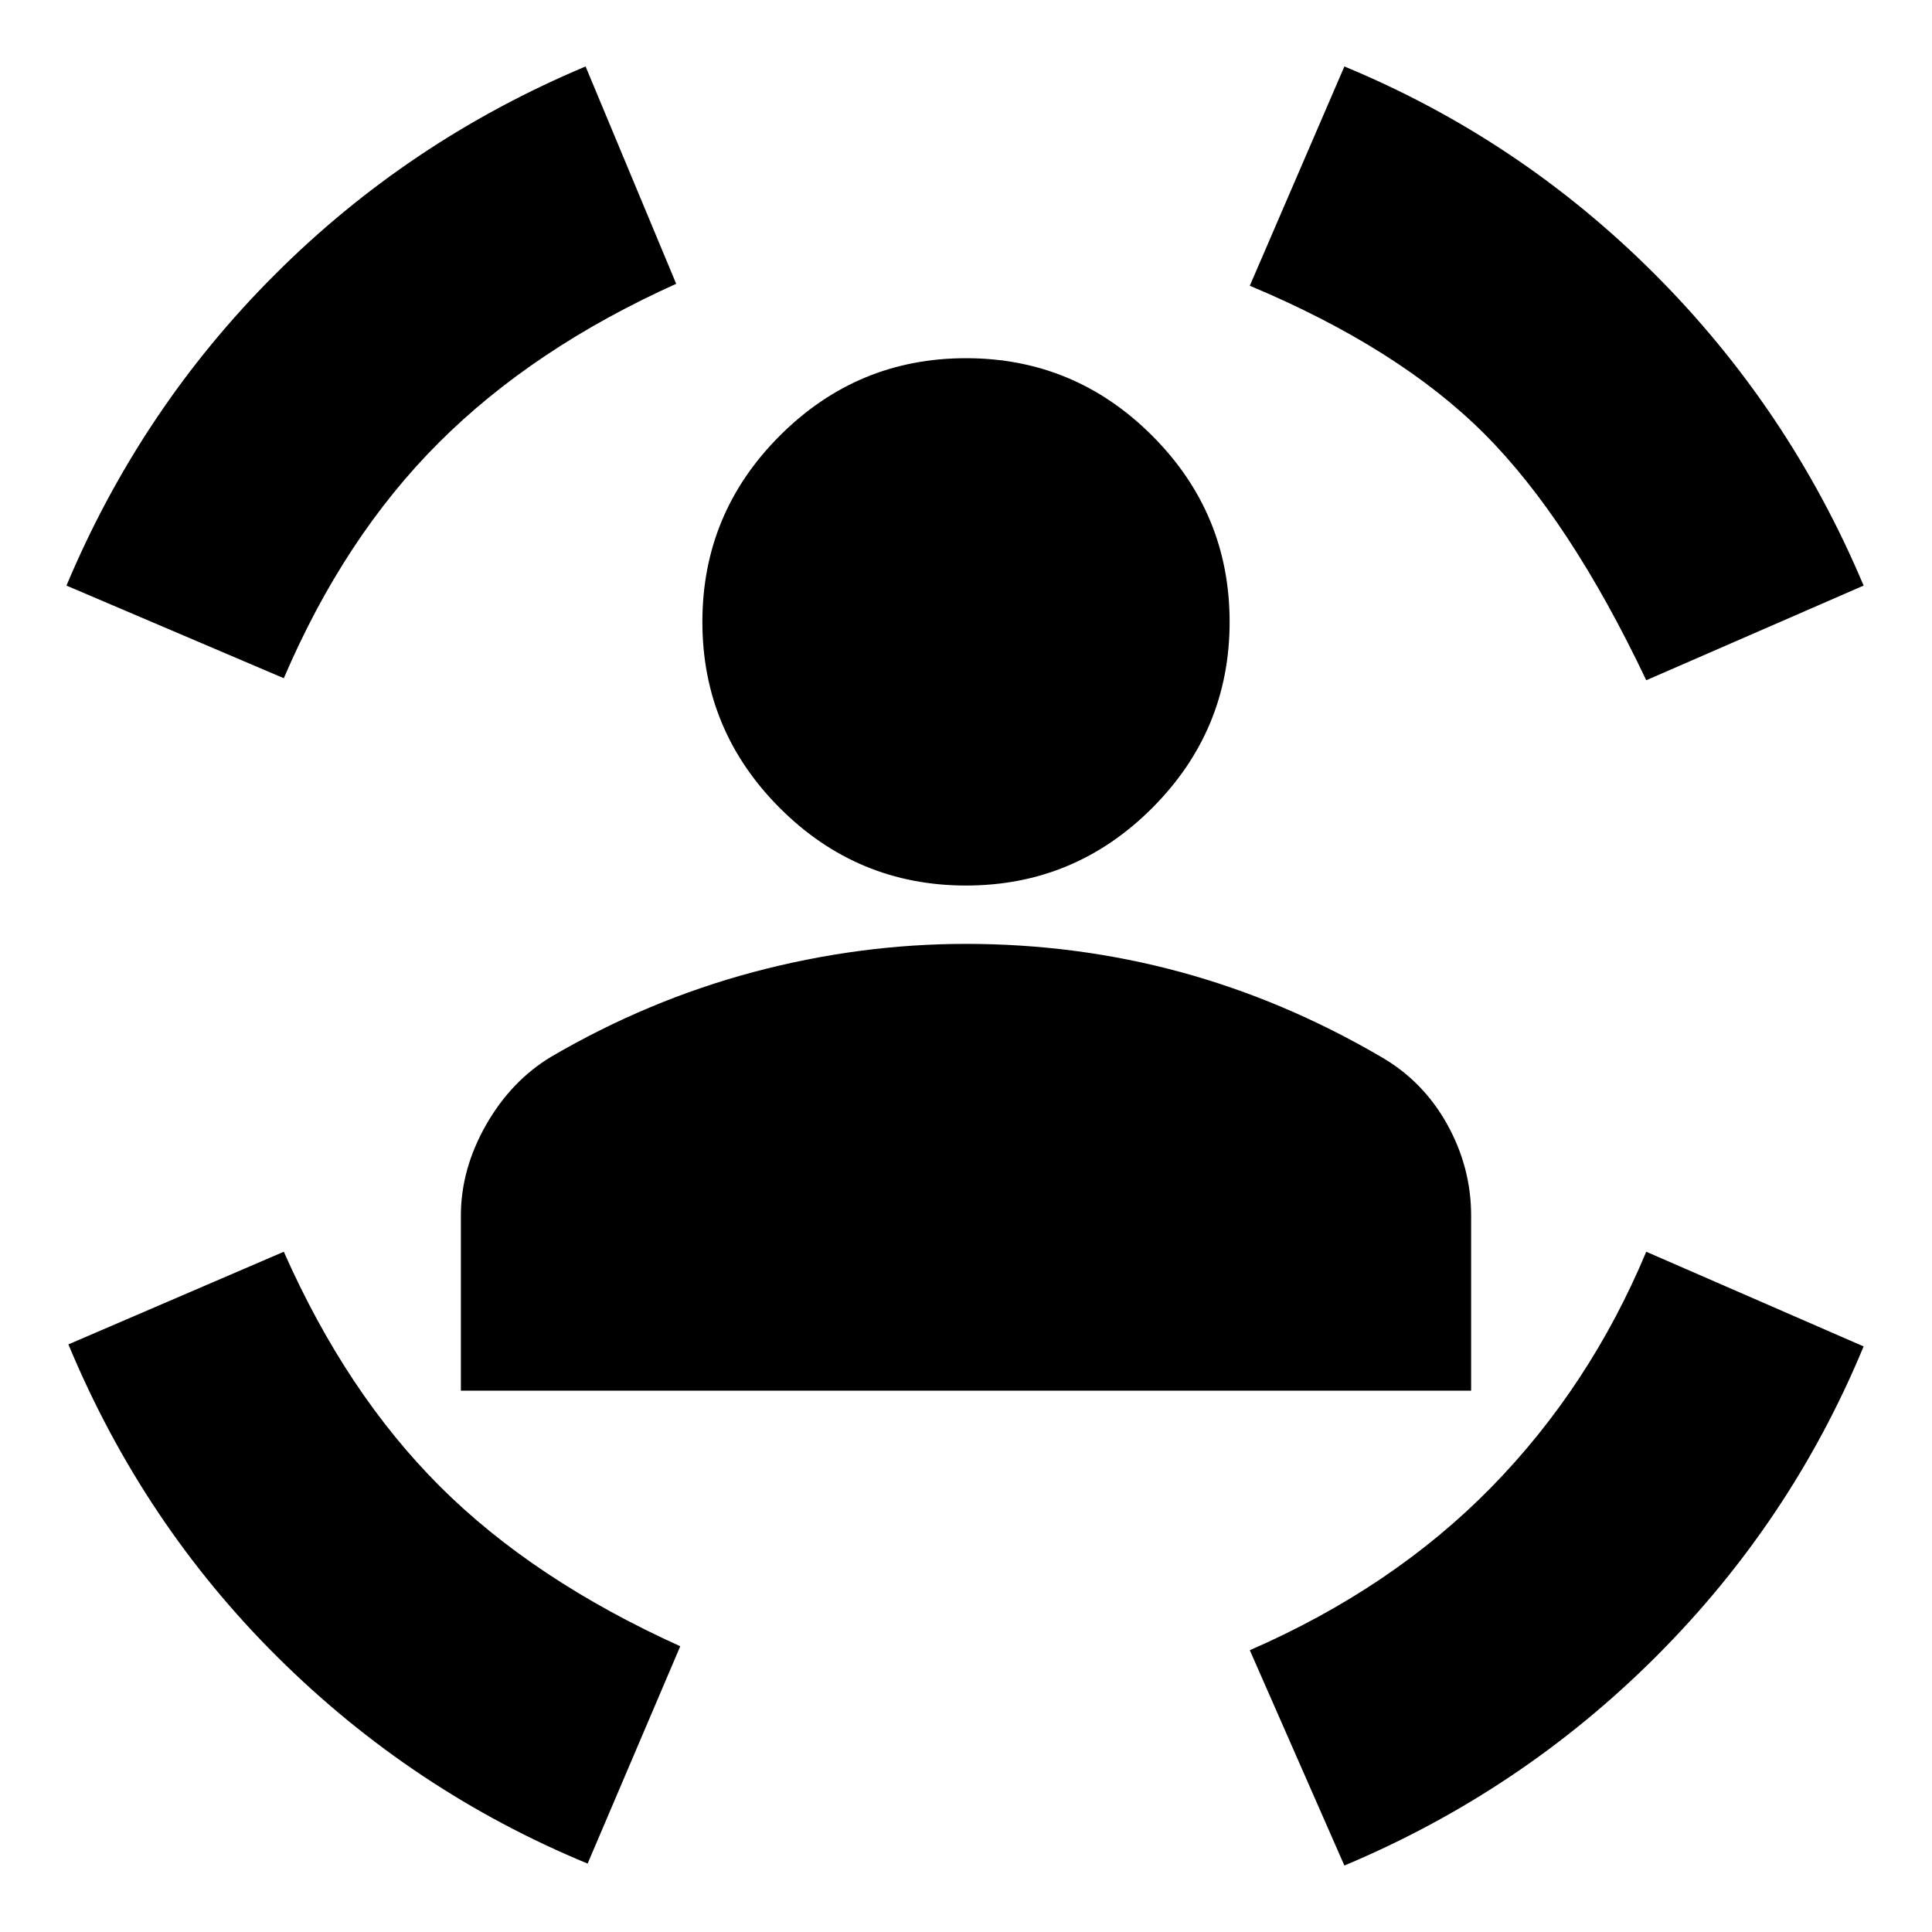<svg xmlns="http://www.w3.org/2000/svg" height="20" width="20"><path d="M10 9.167Q8.875 9.167 8.073 8.365Q7.271 7.562 7.271 6.438Q7.271 5.312 8.073 4.51Q8.875 3.708 10 3.708Q11.125 3.708 11.927 4.51Q12.729 5.312 12.729 6.438Q12.729 7.562 11.927 8.365Q11.125 9.167 10 9.167ZM4.771 14.396V12.583Q4.771 12.104 5.031 11.646Q5.292 11.188 5.708 10.938Q6.708 10.354 7.802 10.062Q8.896 9.771 10 9.771Q11.146 9.771 12.219 10.062Q13.292 10.354 14.292 10.938Q14.729 11.188 14.979 11.635Q15.229 12.083 15.229 12.583V14.396ZM17.042 7.042Q16.25 5.375 15.365 4.49Q14.479 3.604 12.938 2.958L13.917 0.688Q15.729 1.438 17.125 2.833Q18.521 4.229 19.292 6.062ZM2.938 7.021 0.688 6.062Q1.458 4.229 2.844 2.844Q4.229 1.458 6.062 0.688L7 2.938Q5.521 3.604 4.542 4.583Q3.562 5.562 2.938 7.021ZM6.083 19.292Q4.271 18.542 2.875 17.156Q1.479 15.771 0.708 13.917L2.938 12.958Q3.583 14.417 4.552 15.385Q5.521 16.354 7.042 17.042ZM13.917 19.312 12.938 17.083Q14.417 16.438 15.438 15.396Q16.458 14.354 17.042 12.958L19.292 13.938Q18.542 15.75 17.146 17.146Q15.75 18.542 13.917 19.312Z"/></svg>